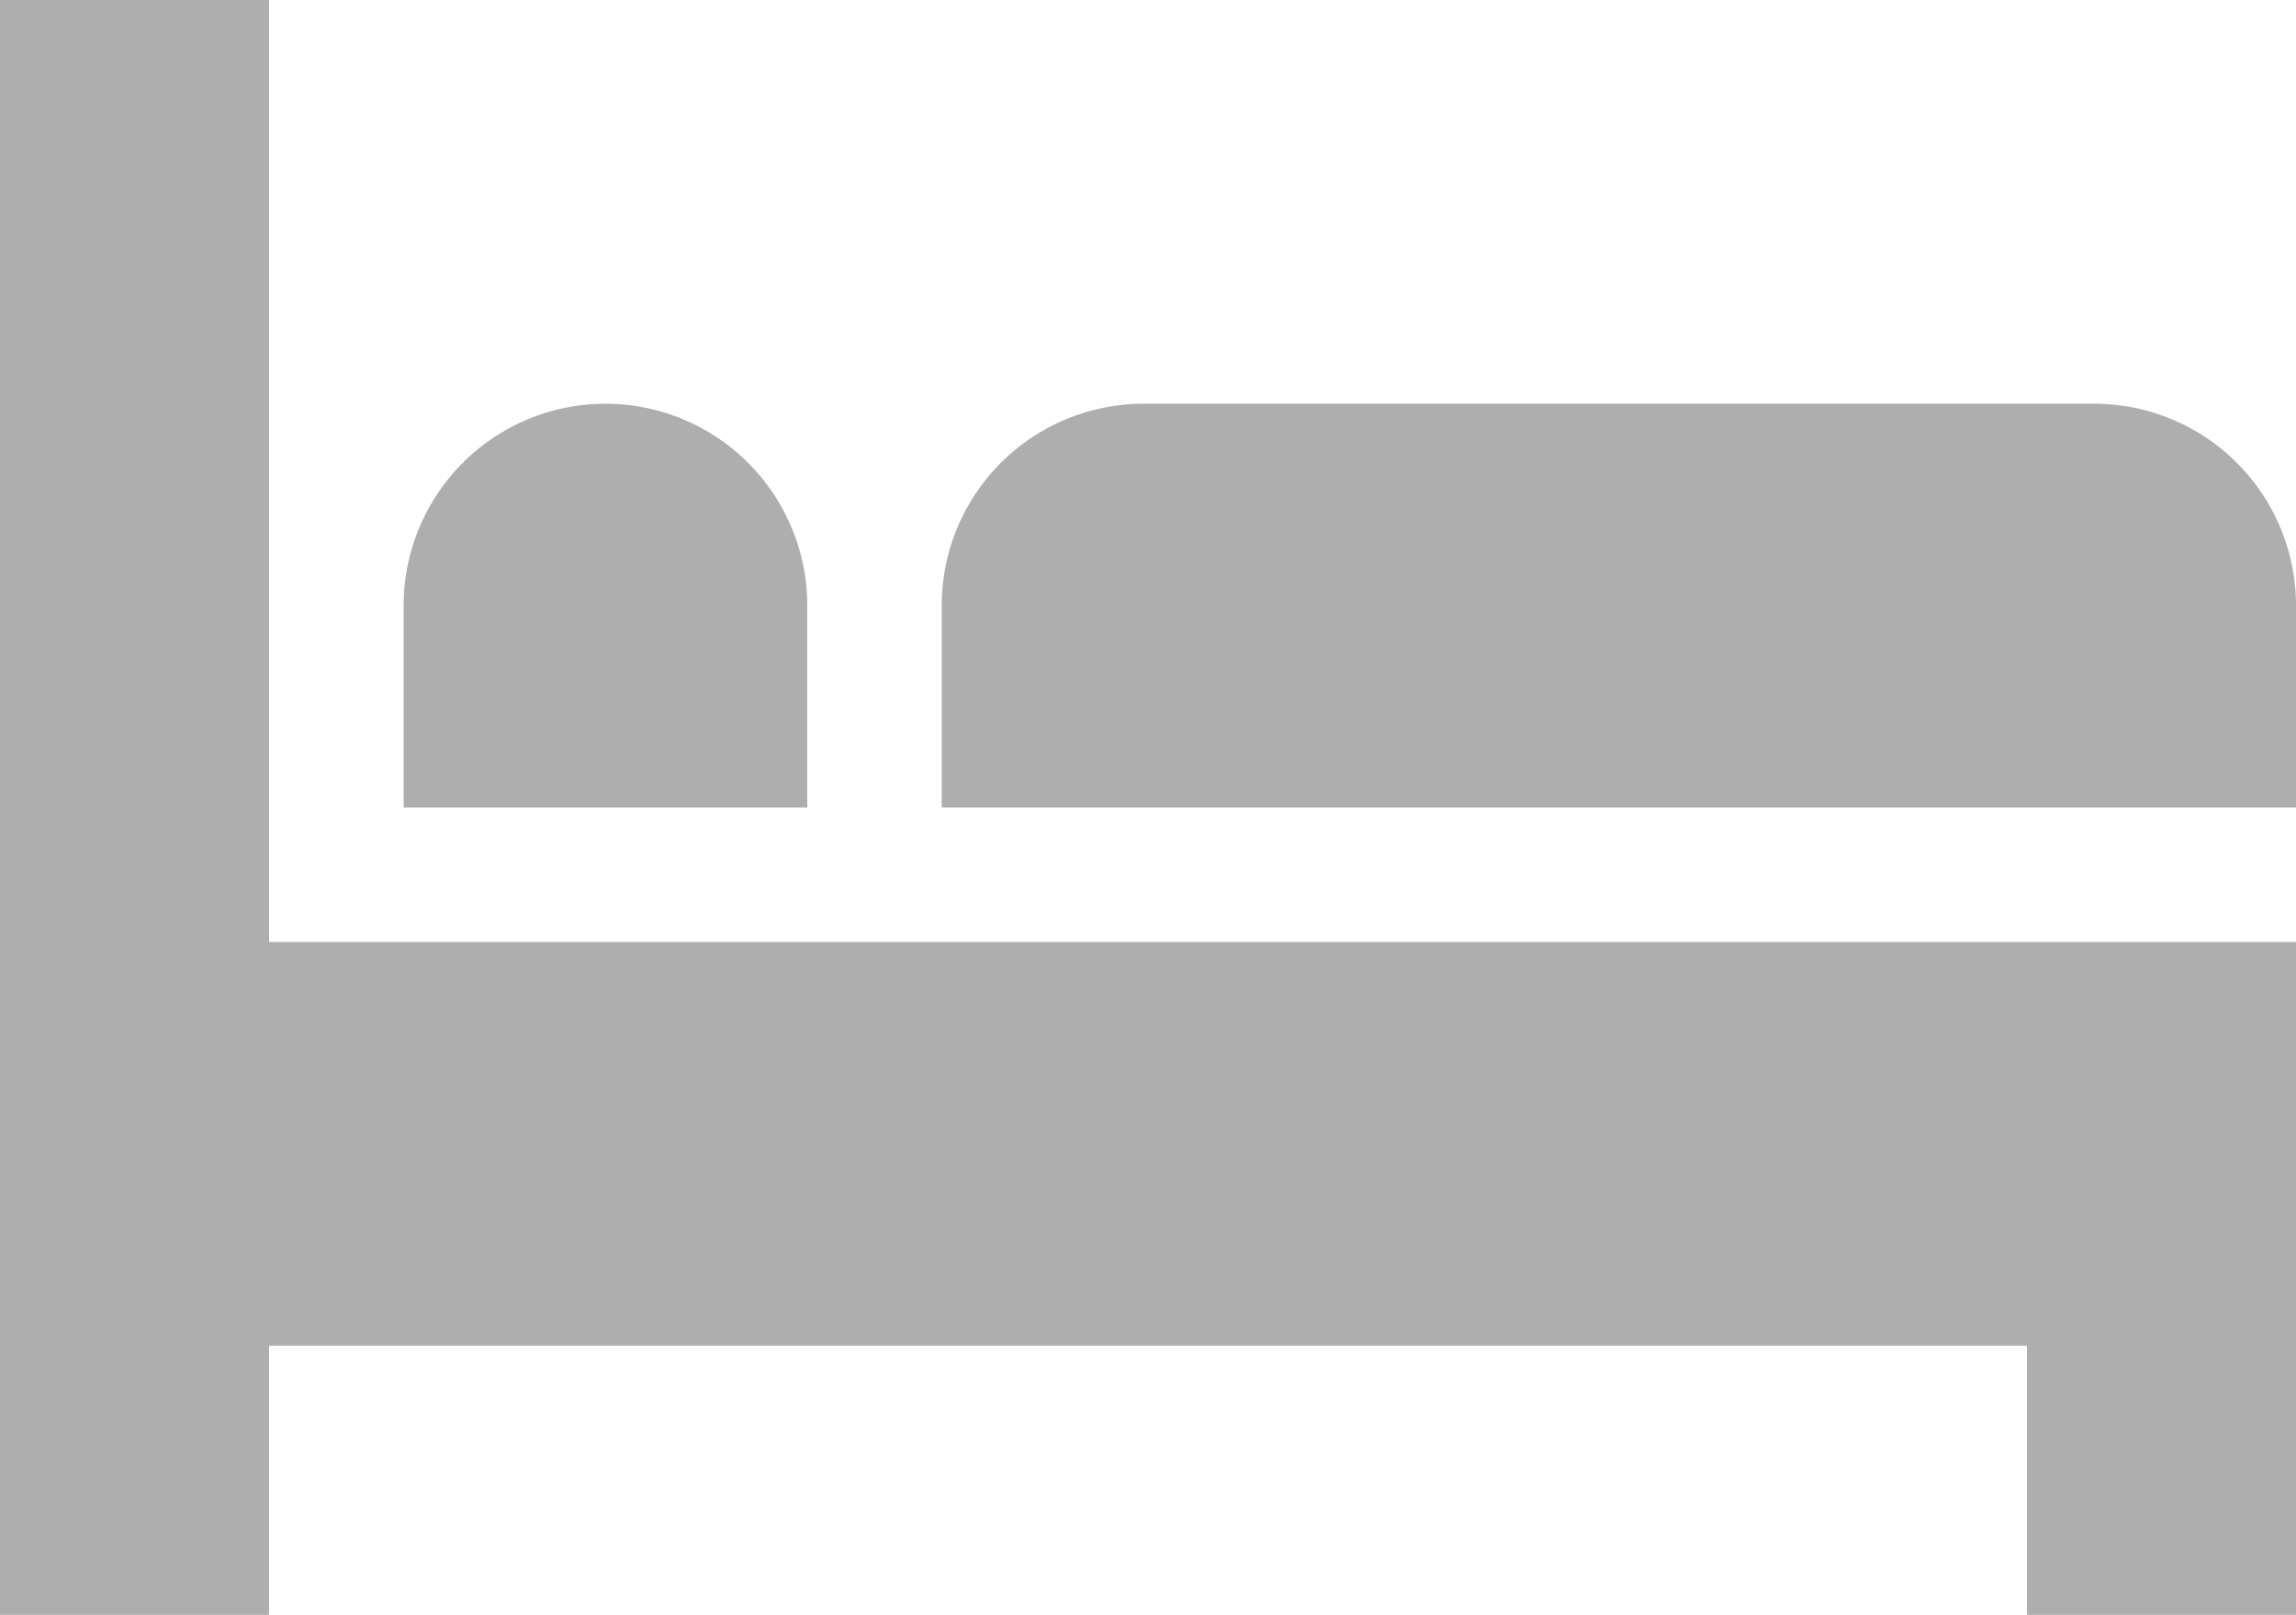 <svg xmlns="http://www.w3.org/2000/svg" width="16.667" height="11.719" viewBox="0 0 16.667 11.719">
  <g id="bed" transform="translate(0 -76)">
    <g id="Group_20" data-name="Group 20" transform="translate(0 76)">
      <g id="Group_19" data-name="Group 19" transform="translate(0 0)">
        <path id="Path_67" data-name="Path 67" d="M1.953,82.836V76H0V87.719H1.953V85.766H14.714v1.953h1.953V82.836Z" transform="translate(0 -76)" fill="#aeaeae"/>
      </g>
    </g>
    <g id="Group_22" data-name="Group 22" transform="translate(2.93 78.93)">
      <g id="Group_21" data-name="Group 21" transform="translate(0 0)">
        <path id="Path_68" data-name="Path 68" d="M91.465,166A1.465,1.465,0,0,0,90,167.465v1.465h2.93v-1.465A1.465,1.465,0,0,0,91.465,166Z" transform="translate(-90 -166)" fill="#aeaeae"/>
      </g>
    </g>
    <g id="Group_24" data-name="Group 24" transform="translate(6.836 78.93)">
      <g id="Group_23" data-name="Group 23" transform="translate(0 0)">
        <path id="Path_69" data-name="Path 69" d="M218.366,166h-6.9A1.465,1.465,0,0,0,210,167.465v1.465h9.831v-1.465A1.465,1.465,0,0,0,218.366,166Z" transform="translate(-210 -166)" fill="#aeaeae"/>
      </g>
    </g>
  </g>
</svg>
